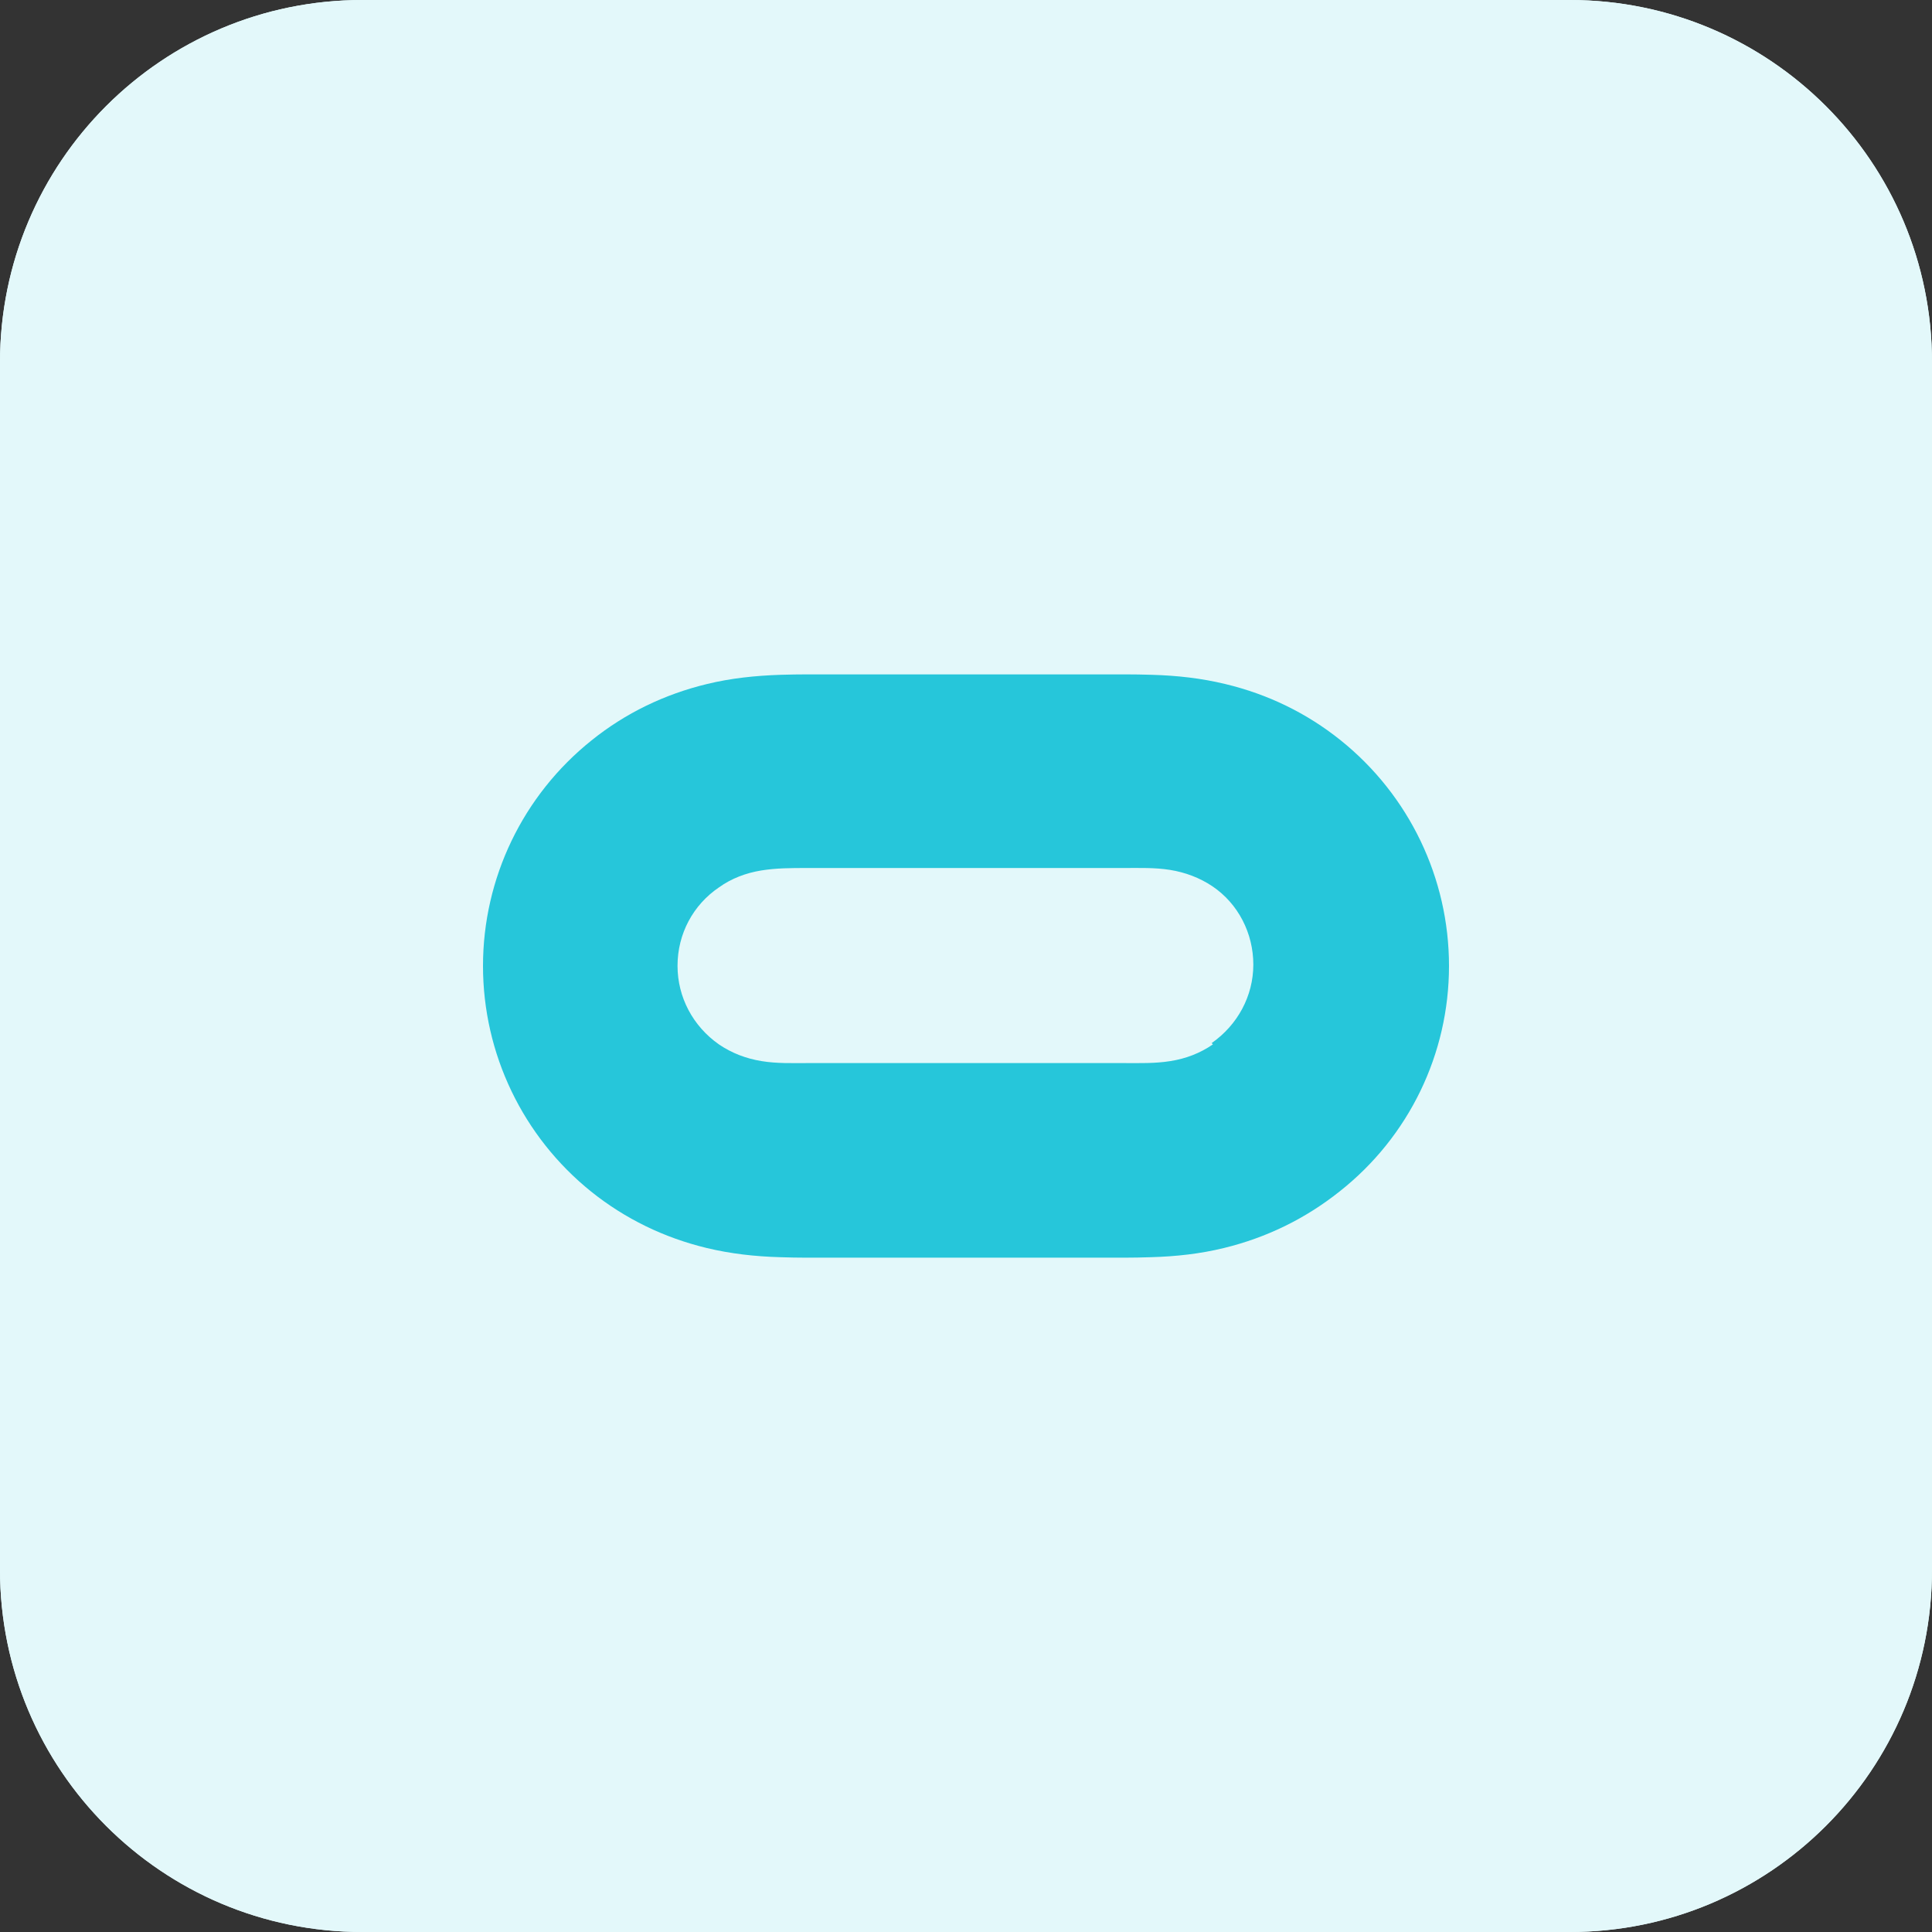 <svg xmlns="http://www.w3.org/2000/svg" enable-background="new 0 0 32 32" viewBox="0 0 32 32"><rect x="0" y="0" width="32" height="32" fill="#333333" stroke="none"/><path fill="#E3F8FA" d="M26,32H6c-3.314,0-6-2.686-6-6V6c0-3.314,2.686-6,6-6h20c3.314,0,6,2.686,6,6v20C32,29.314,29.314,32,26,32z"/><path fill="#E3F8FA" d="M26,32H6c-3.314,0-6-2.686-6-6V6c0-3.314,2.686-6,6-6h20c3.314,0,6,2.686,6,6v20C32,29.314,29.314,32,26,32z"/><path fill="#26C6DA" d="M9.792,19.737c0.564,0.452,1.21,0.764,1.91,0.933c0.402,0.097,0.804,0.141,1.215,0.153c0.3,0.011,0.6,0.008,0.91,0.008h4.331c0.299,0,0.609,0.003,0.909-0.008c0.41-0.012,0.81-0.055,1.209-0.153c0.7-0.171,1.341-0.482,1.911-0.935C23.34,18.826,24,17.452,24,15.999c0-1.454-0.66-2.827-1.794-3.737c-0.563-0.452-1.208-0.764-1.91-0.932c-0.4-0.097-0.802-0.141-1.215-0.153c-0.299-0.01-0.599-0.007-0.909-0.007H13.84c-0.305,0-0.61-0.003-0.915,0.007c-0.412,0.014-0.815,0.055-1.217,0.153c-0.701,0.169-1.35,0.482-1.91,0.933C8.66,13.173,8,14.546,8,15.999C8,17.454,8.66,18.827,9.792,19.737z M11.908,14.698c0.209-0.15,0.449-0.239,0.699-0.28c0.25-0.041,0.5-0.041,0.761-0.041h5.25c0.25,0,0.51-0.009,0.76,0.031c0.25,0.04,0.49,0.129,0.701,0.27c0.43,0.289,0.68,0.78,0.68,1.299c0,0.52-0.261,1-0.69,1.3l0.021,0.021c-0.213,0.147-0.45,0.237-0.705,0.277c-0.255,0.041-0.507,0.033-0.761,0.033h-5.249c-0.255,0-0.508,0.009-0.763-0.033c-0.254-0.042-0.489-0.13-0.705-0.277c-0.429-0.301-0.685-0.78-0.685-1.301C11.222,15.467,11.48,14.988,11.908,14.698z"/></svg>